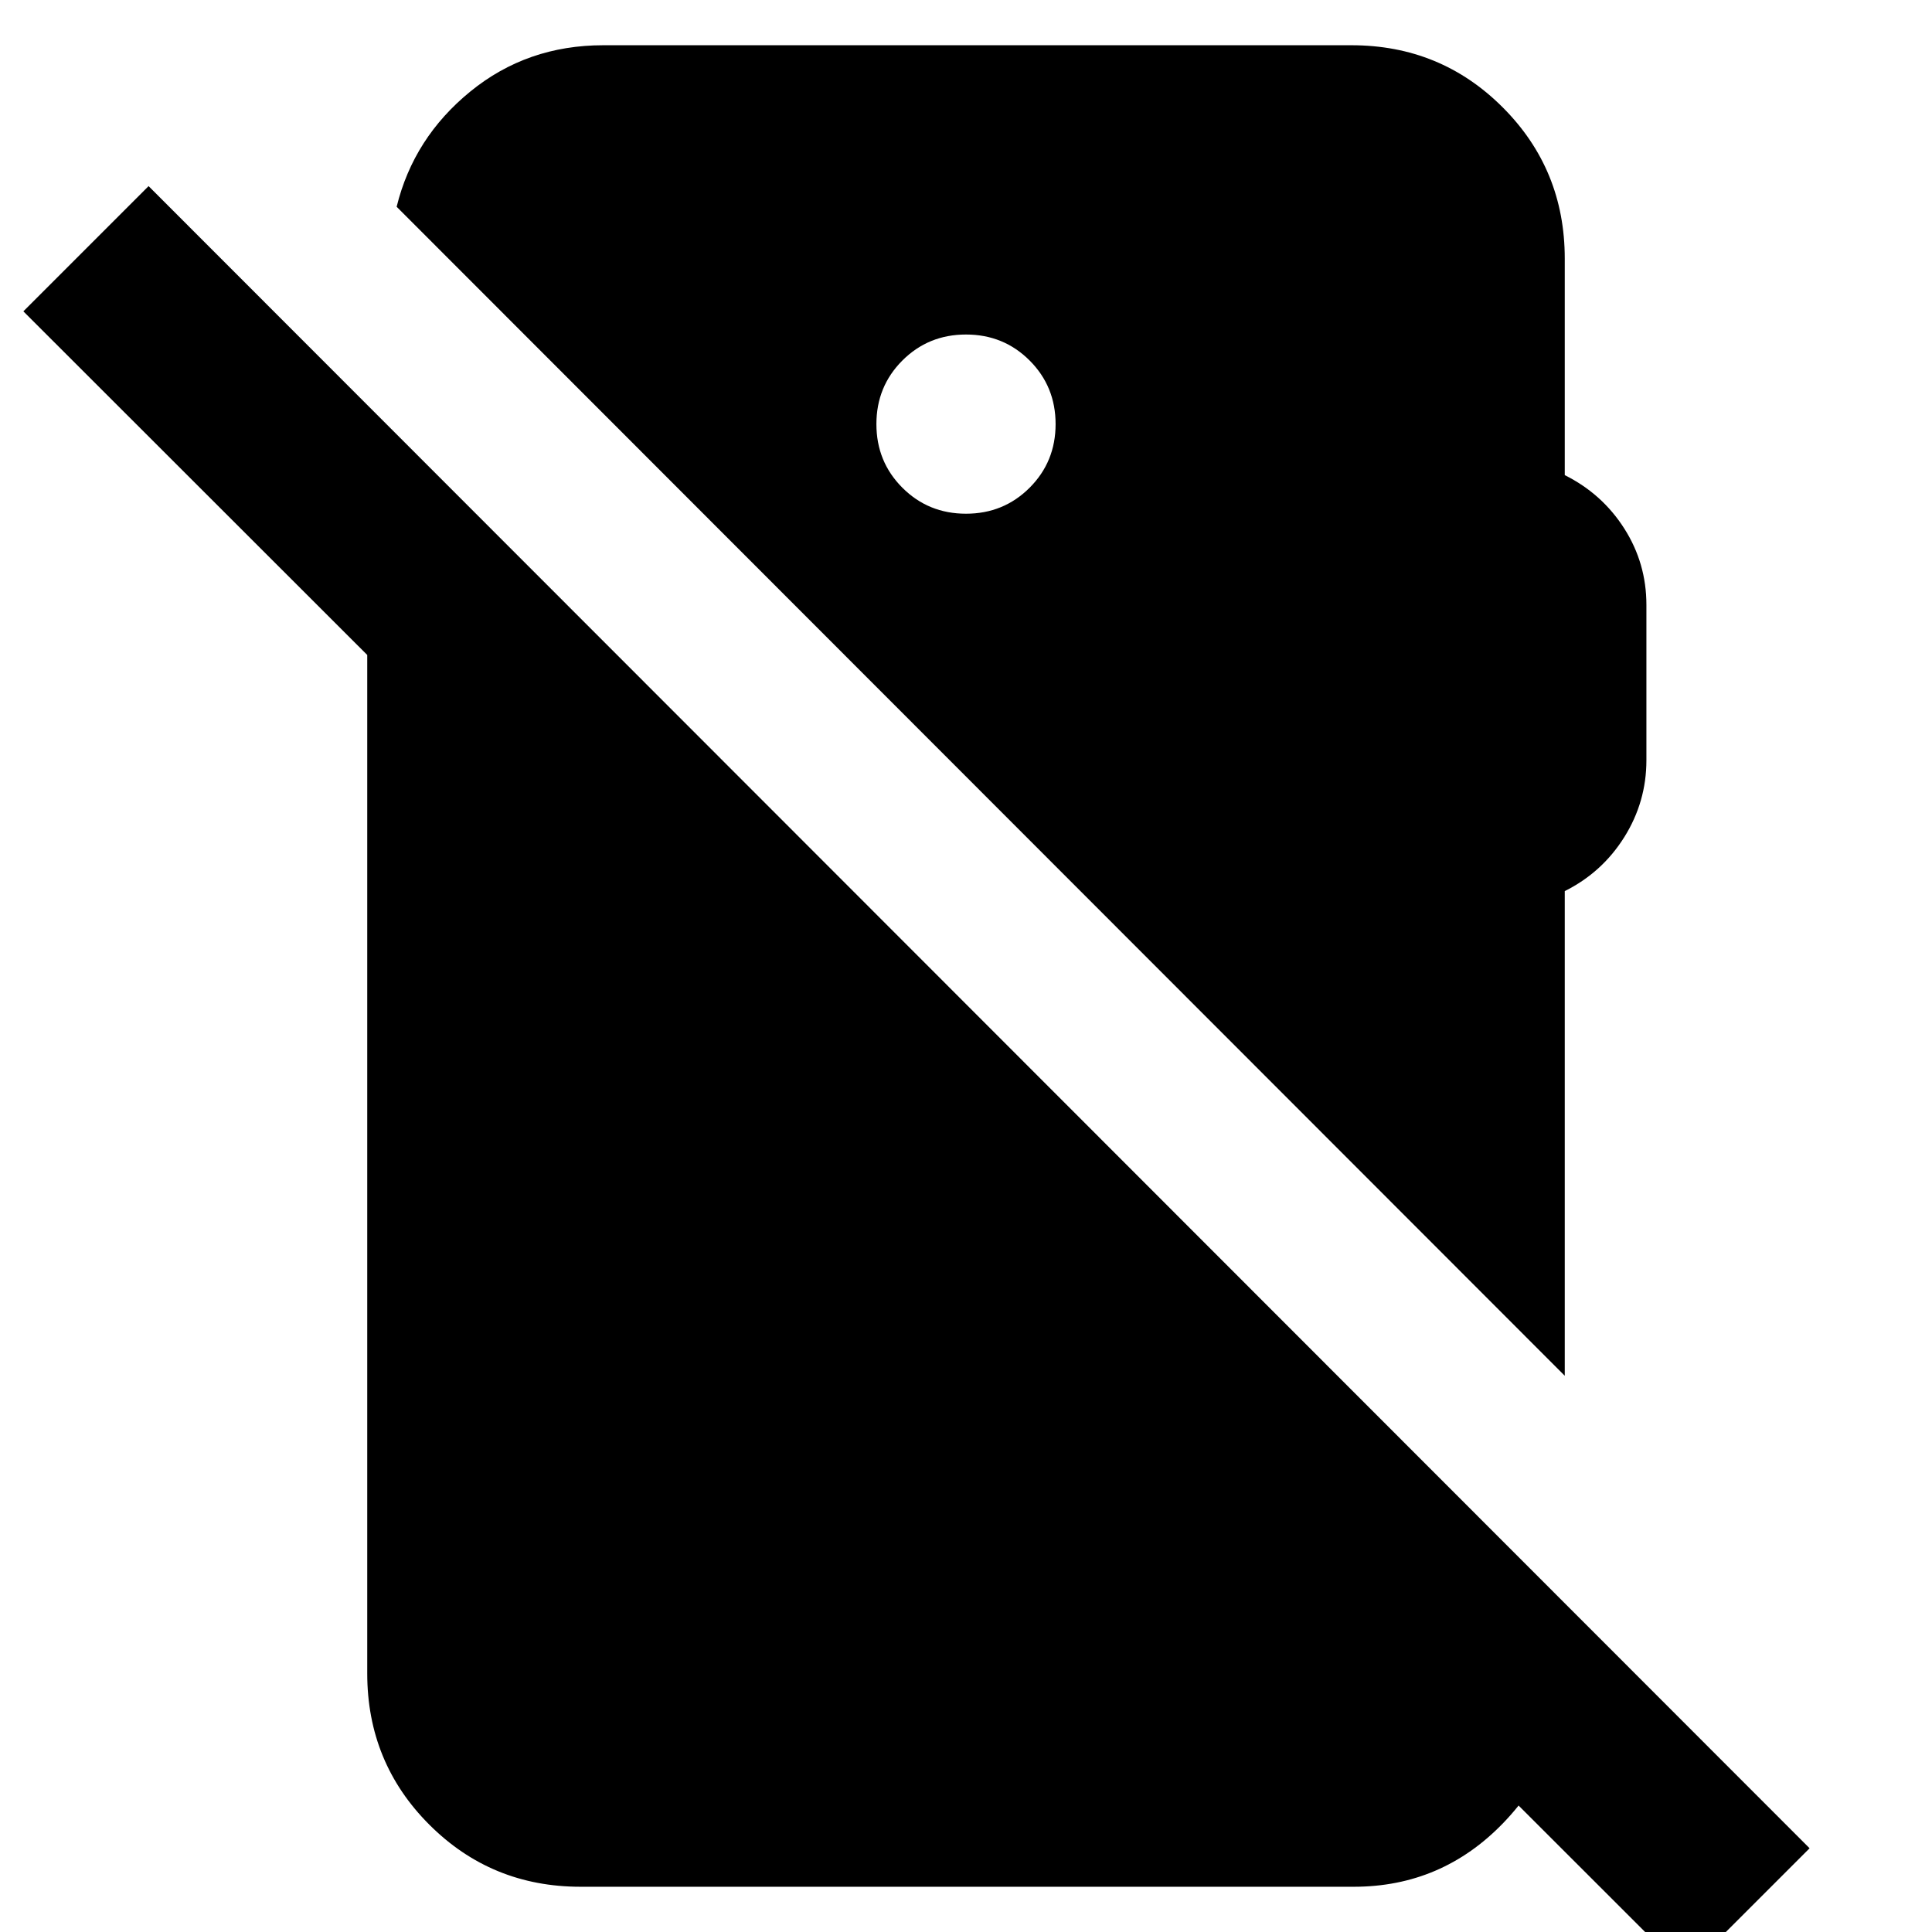<svg xmlns="http://www.w3.org/2000/svg" height="24" viewBox="0 -960 960 960" width="24"><path d="M837.52 20.05 11.61-805.3l62.22-62.22L899.18-41.61l-61.66 61.66ZM480-704.74q18.7 0 31.61-12.91t12.91-31.61q0-18.7-12.91-31.61T480-793.78q-18.7 0-31.61 12.91t-12.91 31.61q0 18.7 12.91 31.61T480-704.74ZM288.48-22.48q-44.31 0-75.15-30.85-30.85-30.84-30.85-75.15V-758.3l595.04 595.04v34.78q0 42.61-30.56 74.31-30.57 31.69-74.31 31.69H288.48Zm489.04-253.91L197.09-857.26q8.43-34.31 36.63-57.28 28.19-22.98 66.06-22.98h371.74q44.31 0 75.15 30.85 30.85 30.84 30.85 75.15v107.61q18.57 9.26 29.57 26.52 11 17.26 11 37.96v77.17q0 20.69-11 38.24-11 17.54-29.57 26.8v240.83Z"/></svg>
